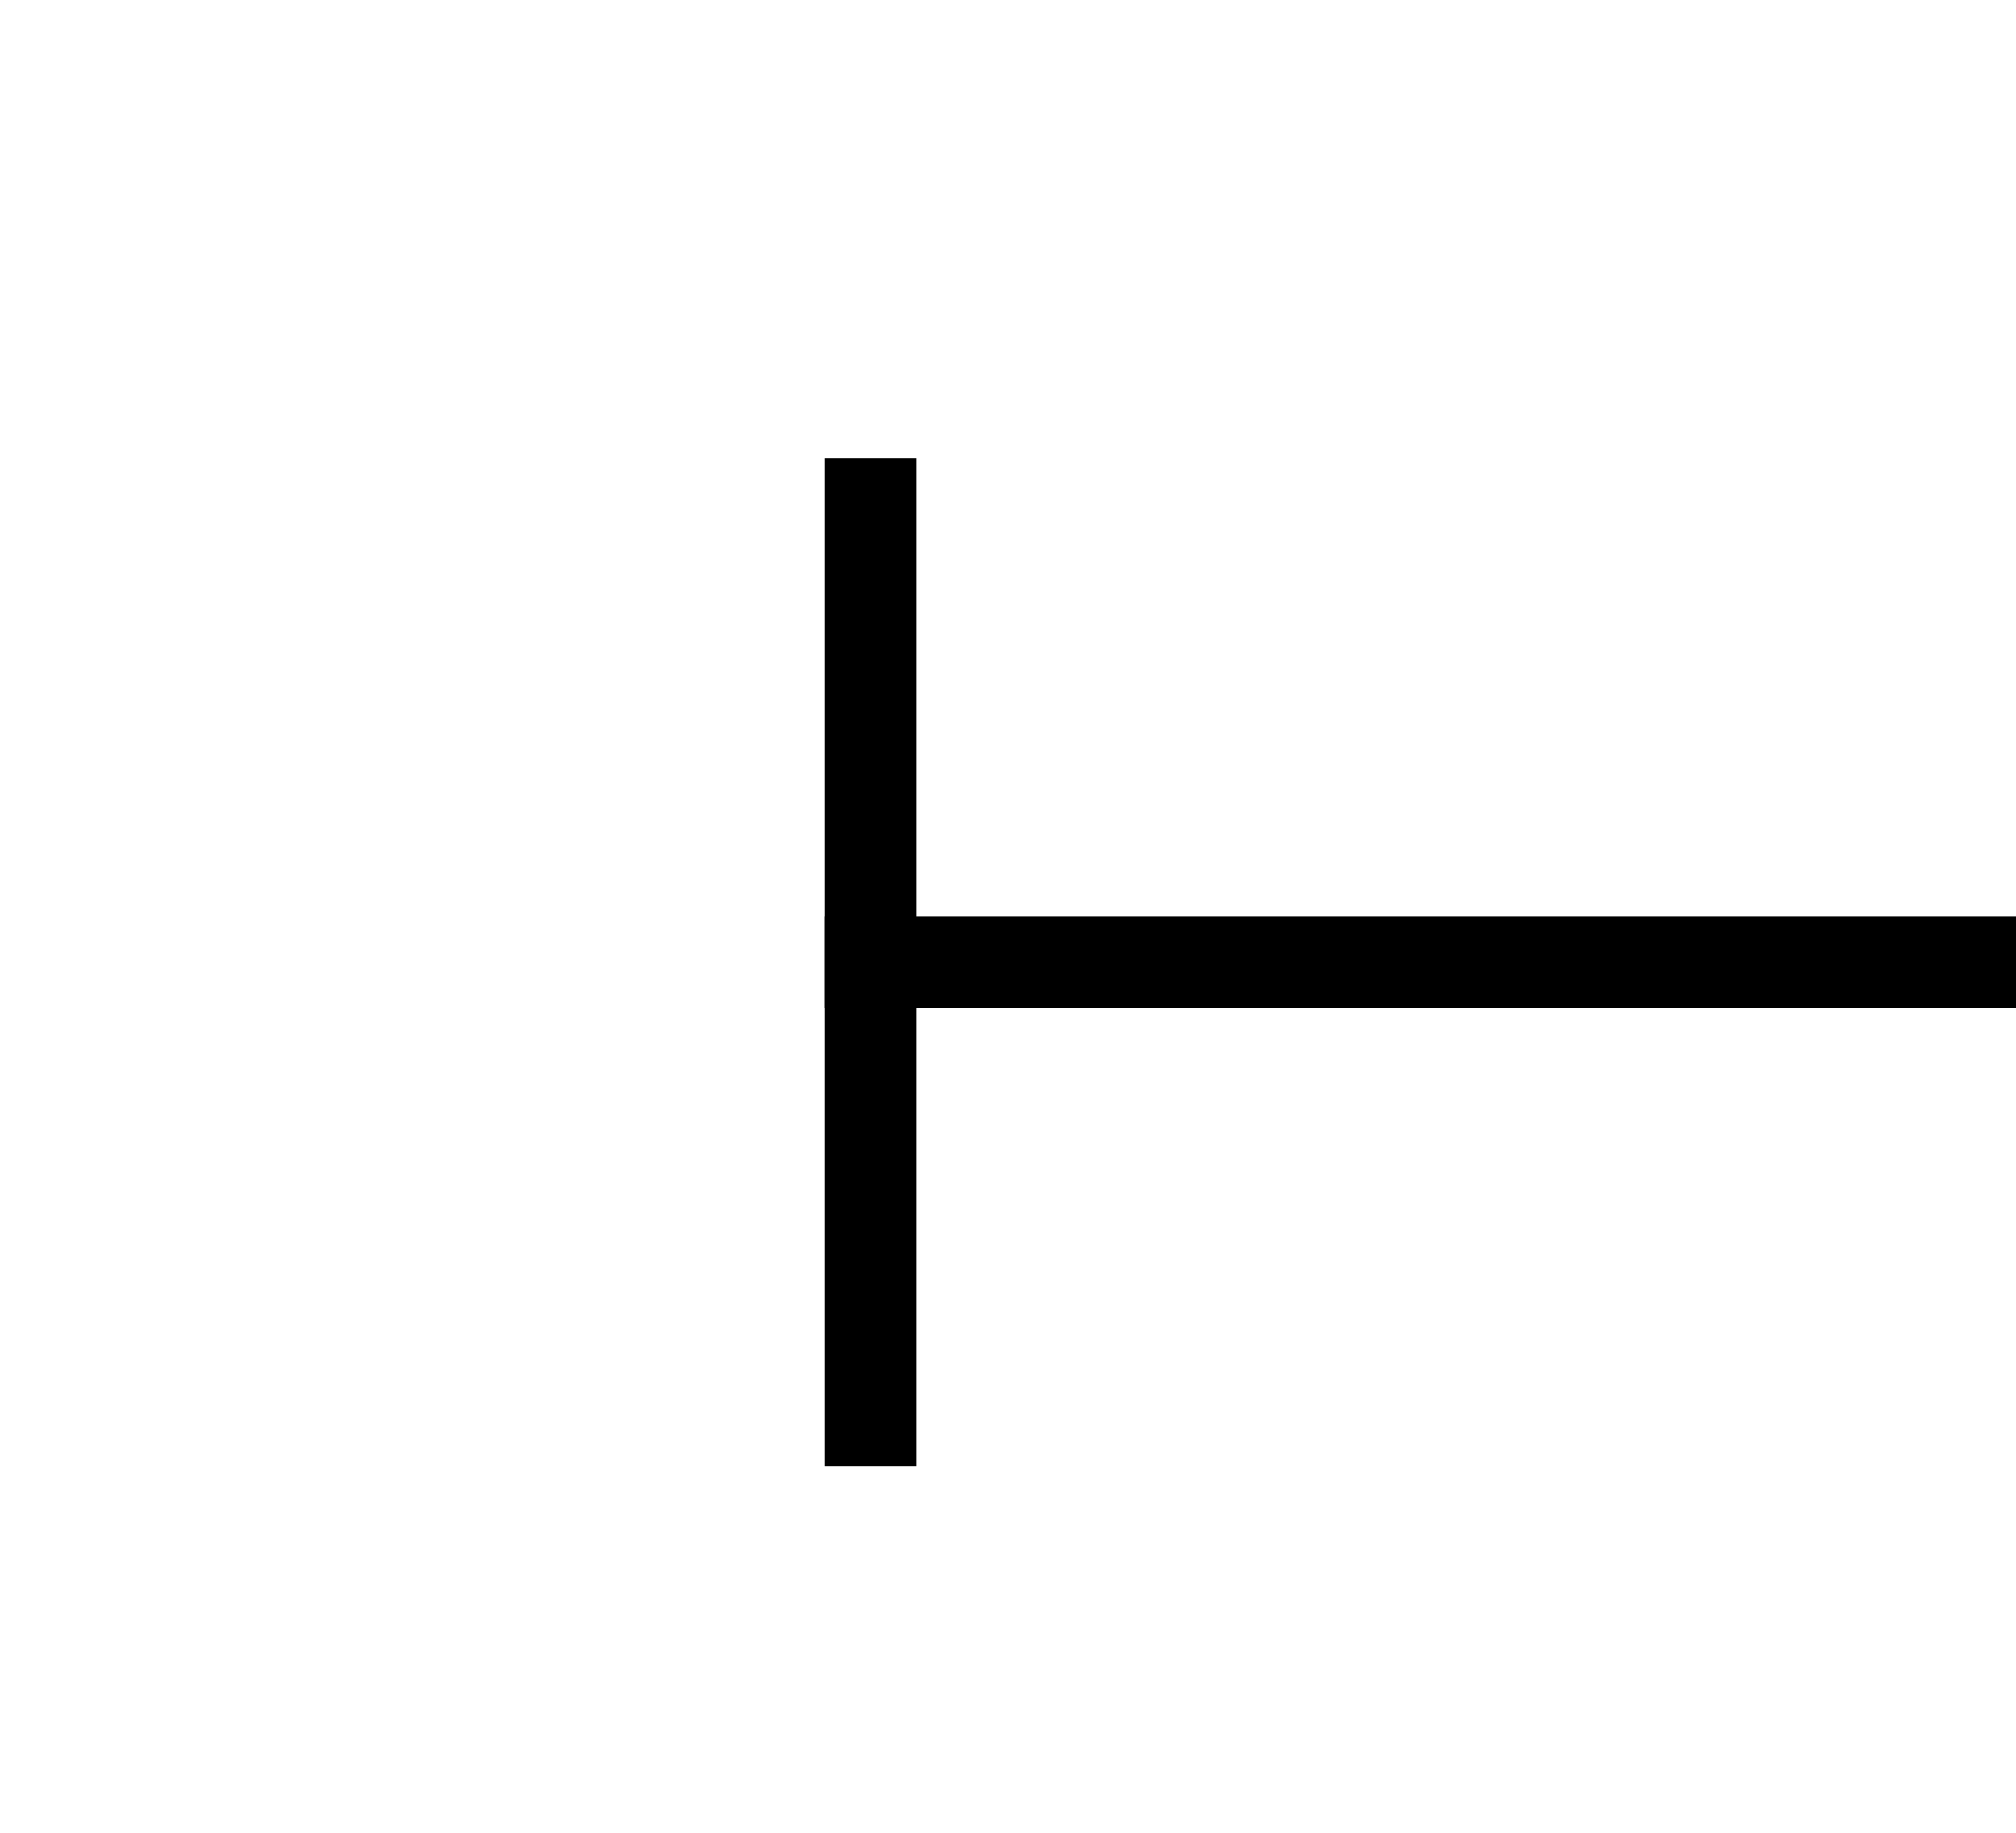 ﻿<?xml version="1.0" encoding="utf-8"?>
<svg version="1.1" xmlns:xlink="http://www.w3.org/1999/xlink" width="22px" height="20px" preserveAspectRatio="xMinYMid meet" viewBox="32 391  22 18" xmlns="http://www.w3.org/2000/svg">
  <g transform="matrix(0 -1 1 0 -357 443 )">
    <path d="M 29.5 418.5  L 29.5 407.5  L 28.5 407.5  L 28.5 418.5  L 29.5 418.5  Z " fill-rule="nonzero" fill="#000000" stroke="none" transform="matrix(6.12303176911189E-17 1 -1 6.12303176911189E-17 455.5 369.5 )" />
    <path d="M 28.5 413  L 56.5 413  " stroke-width="1" stroke="#000000" fill="none" transform="matrix(6.12303176911189E-17 1 -1 6.12303176911189E-17 455.5 369.5 )" />
  </g>
</svg>